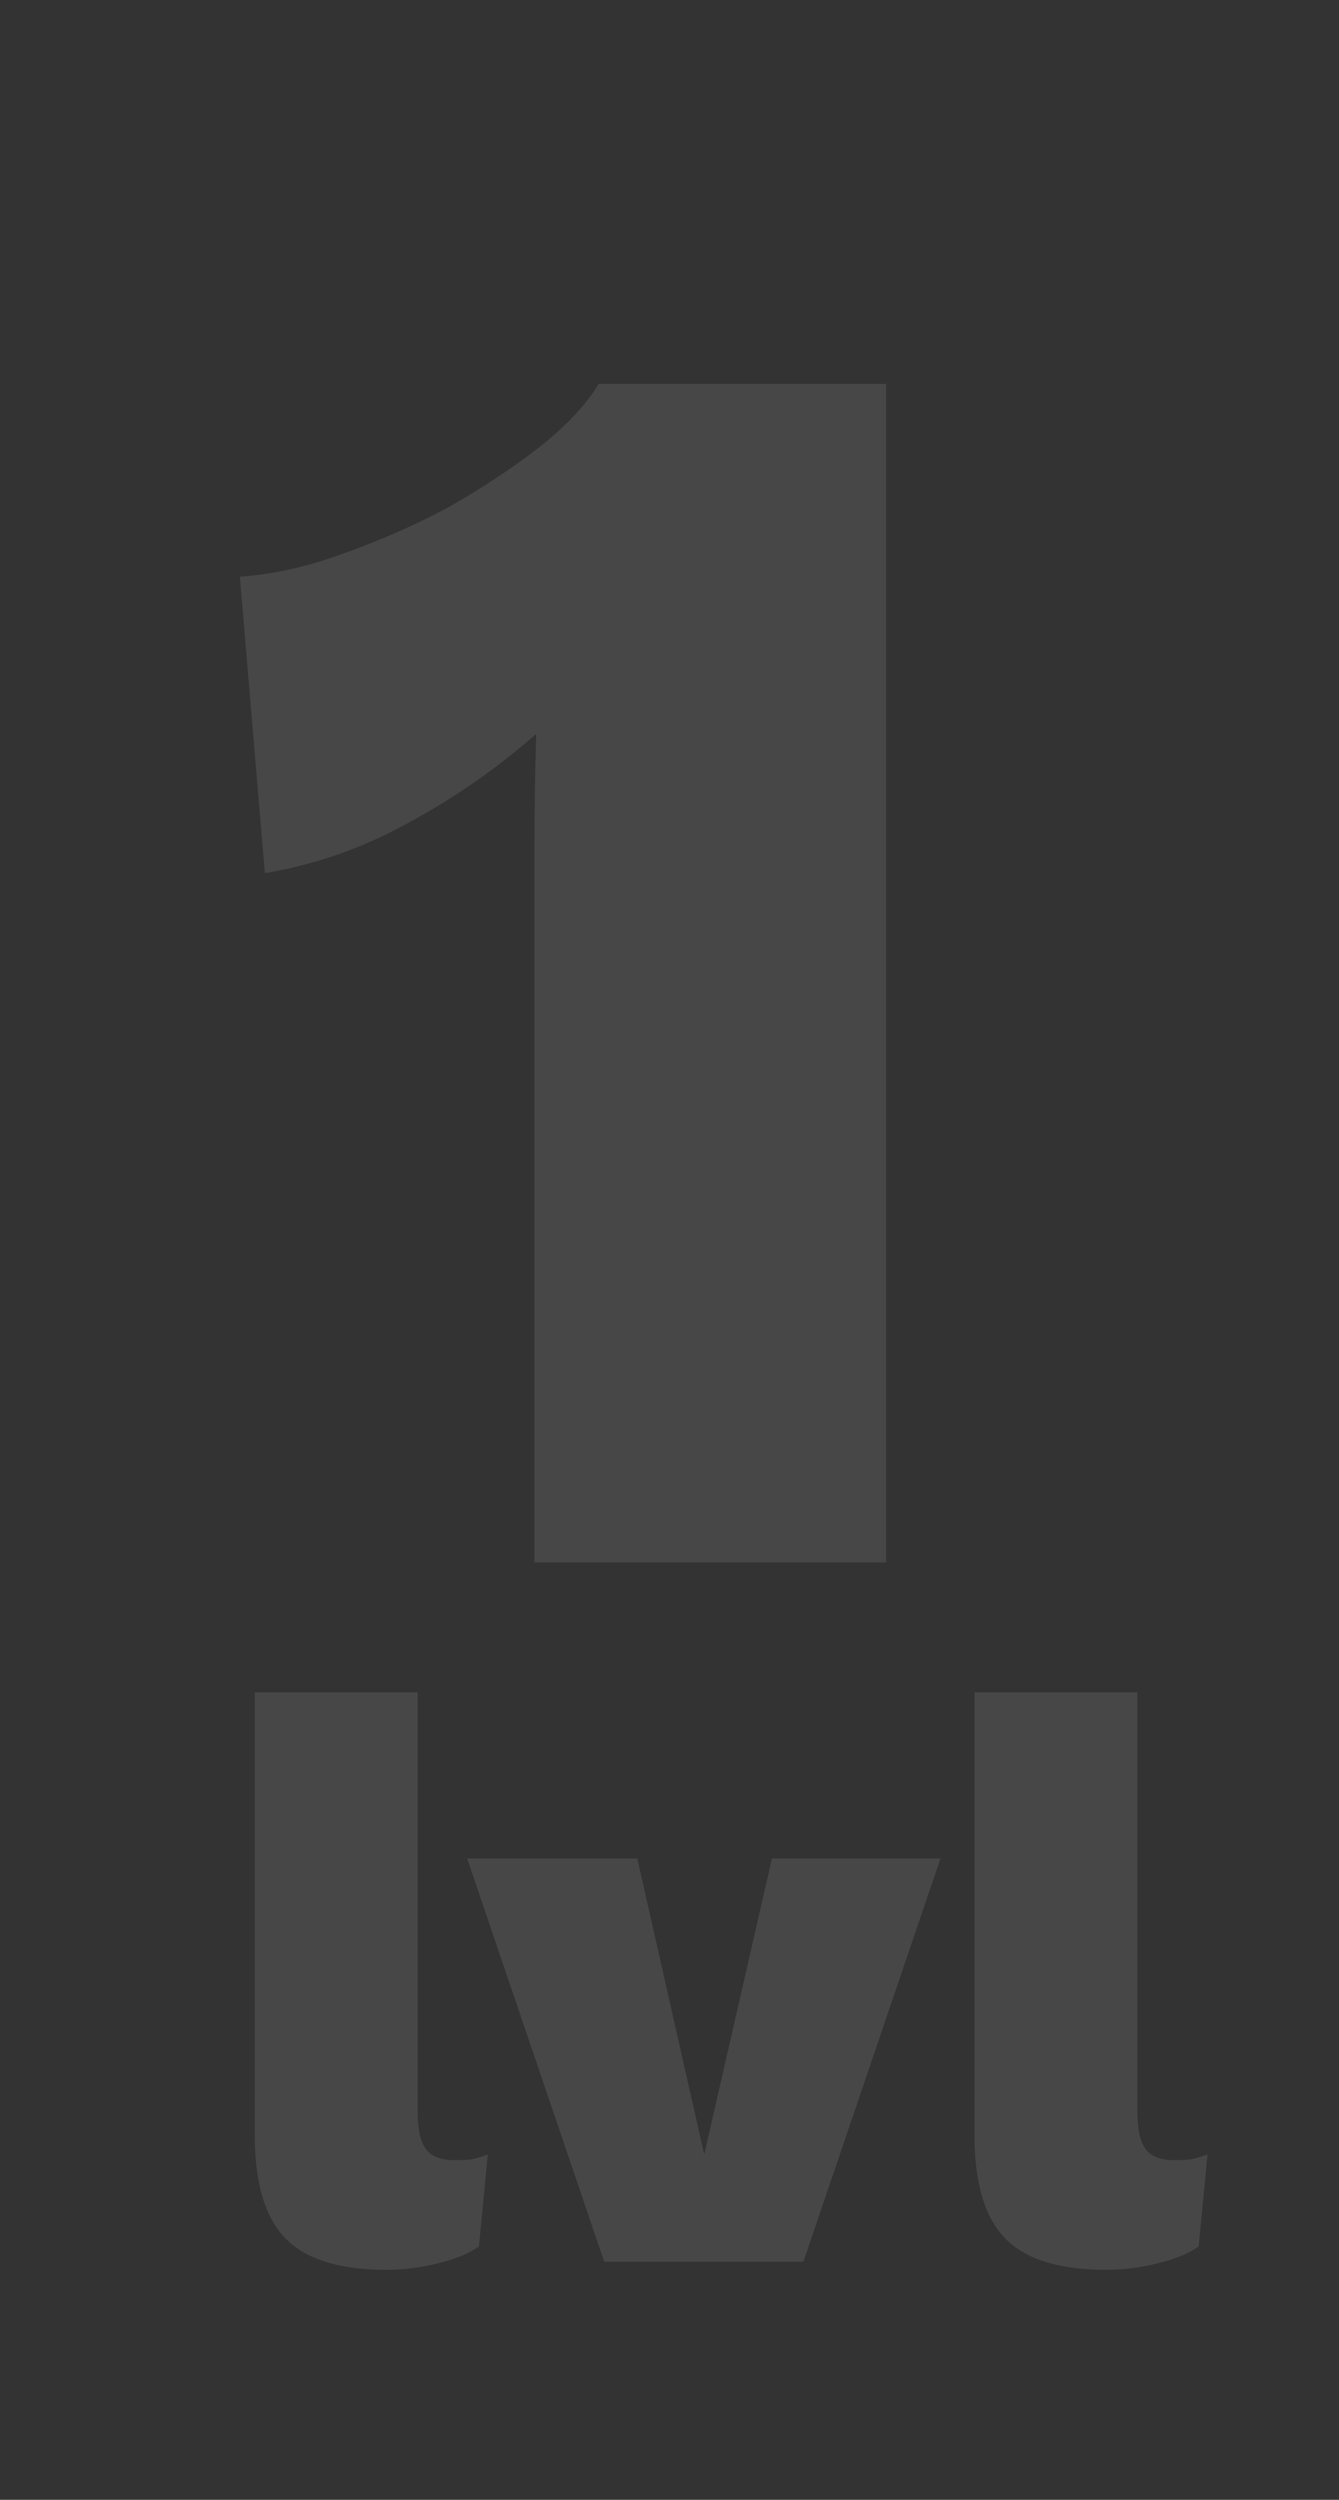 <svg width="90" height="168" viewBox="0 0 90 168" fill="none" xmlns="http://www.w3.org/2000/svg">
<rect x="0" y="0" width="90" height="168" fill="#333333" stroke="none"/>
<path d="M35.923 105V63.96C35.923 61.56 35.923 59.16 35.923 56.76C35.923 54.28 35.963 51.8 36.043 49.32C33.403 51.64 30.523 53.64 27.403 55.32C24.363 57 21.163 58.12 17.803 58.68L16.123 38.76C18.363 38.6 20.683 38.08 23.083 37.2C25.563 36.32 27.923 35.28 30.163 34.08C32.403 32.8 34.403 31.48 36.163 30.12C38.003 28.68 39.363 27.24 40.243 25.8H59.563V105H35.923Z" fill="white" fill-opacity="0.1"/>
<path d="M28.073 113.737V141.919C28.073 143.076 28.253 143.907 28.615 144.412C28.976 144.918 29.608 145.171 30.512 145.171C30.981 145.171 31.379 145.153 31.704 145.117C32.029 145.045 32.391 144.936 32.788 144.792L32.192 150.97C31.541 151.44 30.62 151.819 29.428 152.108C28.271 152.397 27.115 152.542 25.959 152.542C22.816 152.542 20.557 151.837 19.184 150.428C17.811 149.019 17.125 146.707 17.125 143.491V113.737H28.073ZM51.886 124.901H63.213L54 152H40.613L31.399 124.901H42.835L47.334 144.792L51.886 124.901ZM76.448 113.737V141.919C76.448 143.076 76.629 143.907 76.99 144.412C77.351 144.918 77.984 145.171 78.887 145.171C79.357 145.171 79.754 145.153 80.079 145.117C80.404 145.045 80.766 144.936 81.163 144.792L80.567 150.97C79.917 151.44 78.995 151.819 77.803 152.108C76.647 152.397 75.491 152.542 74.334 152.542C71.191 152.542 68.933 151.837 67.56 150.428C66.187 149.019 65.5 146.707 65.5 143.491V113.737H76.448Z" fill="white" fill-opacity="0.1"/>
</svg>
